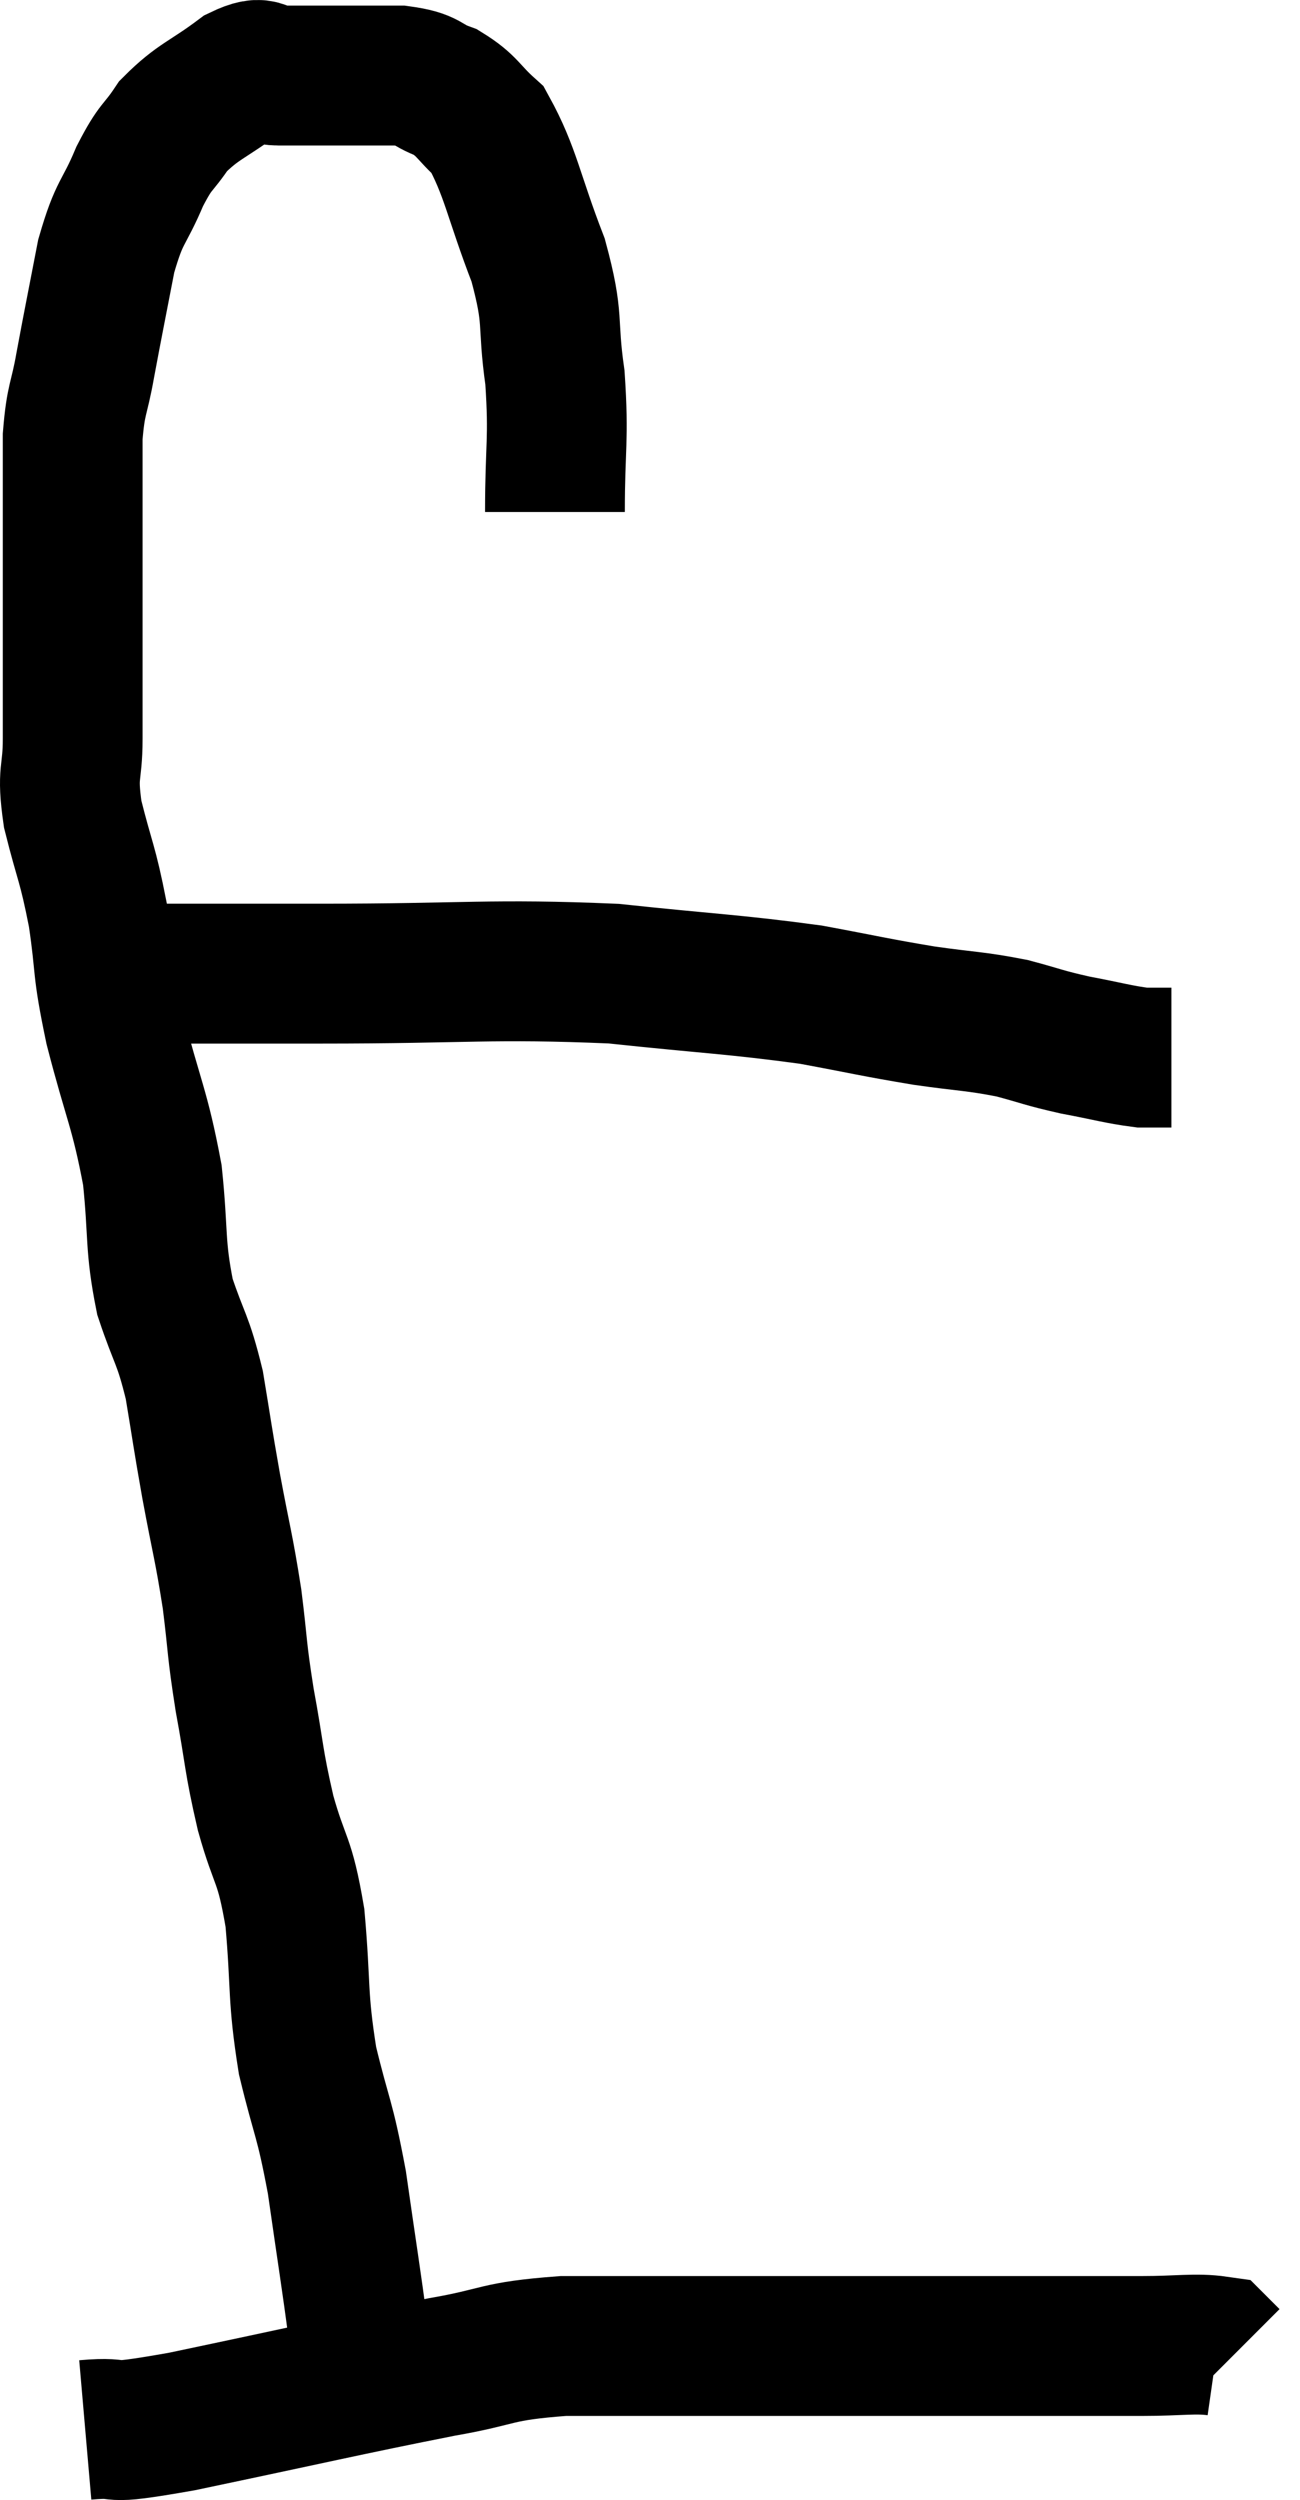 <svg xmlns="http://www.w3.org/2000/svg" viewBox="10.3 6.36 18.6 35.743" width="18.6" height="35.743"><path d="M 18.24 13.68 C 18.24 12.72, 18.3 12.66, 18.24 11.76 C 18.12 10.92, 18.24 10.965, 18 10.08 C 17.64 9.15, 17.61 8.82, 17.28 8.22 C 16.98 7.95, 16.995 7.875, 16.68 7.68 C 16.35 7.56, 16.455 7.5, 16.02 7.44 C 15.48 7.44, 15.375 7.44, 14.94 7.44 C 14.61 7.44, 14.58 7.44, 14.28 7.44 C 14.01 7.44, 14.115 7.26, 13.74 7.44 C 13.26 7.8, 13.14 7.8, 12.78 8.16 C 12.54 8.52, 12.54 8.415, 12.3 8.88 C 12.06 9.45, 12.015 9.345, 11.82 10.02 C 11.67 10.8, 11.64 10.935, 11.52 11.58 C 11.43 12.09, 11.385 12.045, 11.34 12.6 C 11.34 13.2, 11.34 13.08, 11.34 13.8 C 11.34 14.64, 11.34 14.7, 11.34 15.48 C 11.34 16.2, 11.34 16.29, 11.34 16.92 C 11.34 17.46, 11.25 17.37, 11.34 18 C 11.52 18.72, 11.55 18.675, 11.7 19.44 C 11.82 20.25, 11.745 20.13, 11.94 21.06 C 12.21 22.11, 12.3 22.2, 12.48 23.16 C 12.57 24.03, 12.51 24.15, 12.66 24.9 C 12.87 25.53, 12.915 25.485, 13.08 26.16 C 13.2 26.88, 13.185 26.835, 13.32 27.6 C 13.47 28.41, 13.5 28.455, 13.62 29.22 C 13.71 29.94, 13.68 29.895, 13.8 30.66 C 13.95 31.47, 13.92 31.5, 14.1 32.28 C 14.31 33.03, 14.37 32.895, 14.52 33.78 C 14.61 34.8, 14.55 34.875, 14.7 35.82 C 14.91 36.69, 14.94 36.6, 15.12 37.56 C 15.27 38.61, 15.33 38.97, 15.42 39.66 C 15.45 39.99, 15.42 40.02, 15.48 40.32 C 15.57 40.59, 15.615 40.725, 15.66 40.86 C 15.66 40.86, 15.66 40.86, 15.66 40.86 L 15.66 40.86" fill="none" stroke="black" stroke-width="2"></path><path d="M 12.18 20.58 C 12.39 20.43, 11.925 20.355, 12.6 20.28 C 13.74 20.28, 13.26 20.28, 14.88 20.28 C 16.98 20.28, 17.325 20.205, 19.08 20.28 C 20.49 20.43, 20.79 20.43, 21.9 20.58 C 22.71 20.73, 22.8 20.76, 23.52 20.88 C 24.15 20.97, 24.24 20.955, 24.78 21.06 C 25.23 21.18, 25.215 21.195, 25.68 21.3 C 26.16 21.39, 26.295 21.435, 26.64 21.48 L 27.06 21.48" fill="none" stroke="black" stroke-width="2"></path><path d="M 11.52 41.1 C 12.21 41.04, 11.625 41.205, 12.9 40.98 C 14.76 40.59, 15.255 40.47, 16.62 40.2 C 17.49 40.05, 17.355 39.975, 18.36 39.9 C 19.5 39.9, 19.275 39.9, 20.64 39.9 C 22.23 39.9, 22.53 39.9, 23.82 39.9 C 24.81 39.9, 25.095 39.9, 25.8 39.9 C 26.22 39.9, 26.16 39.9, 26.64 39.9 C 27.18 39.9, 27.405 39.855, 27.72 39.9 C 27.81 39.99, 27.855 40.035, 27.9 40.08 L 27.9 40.08" fill="none" stroke="black" stroke-width="2"></path></svg>